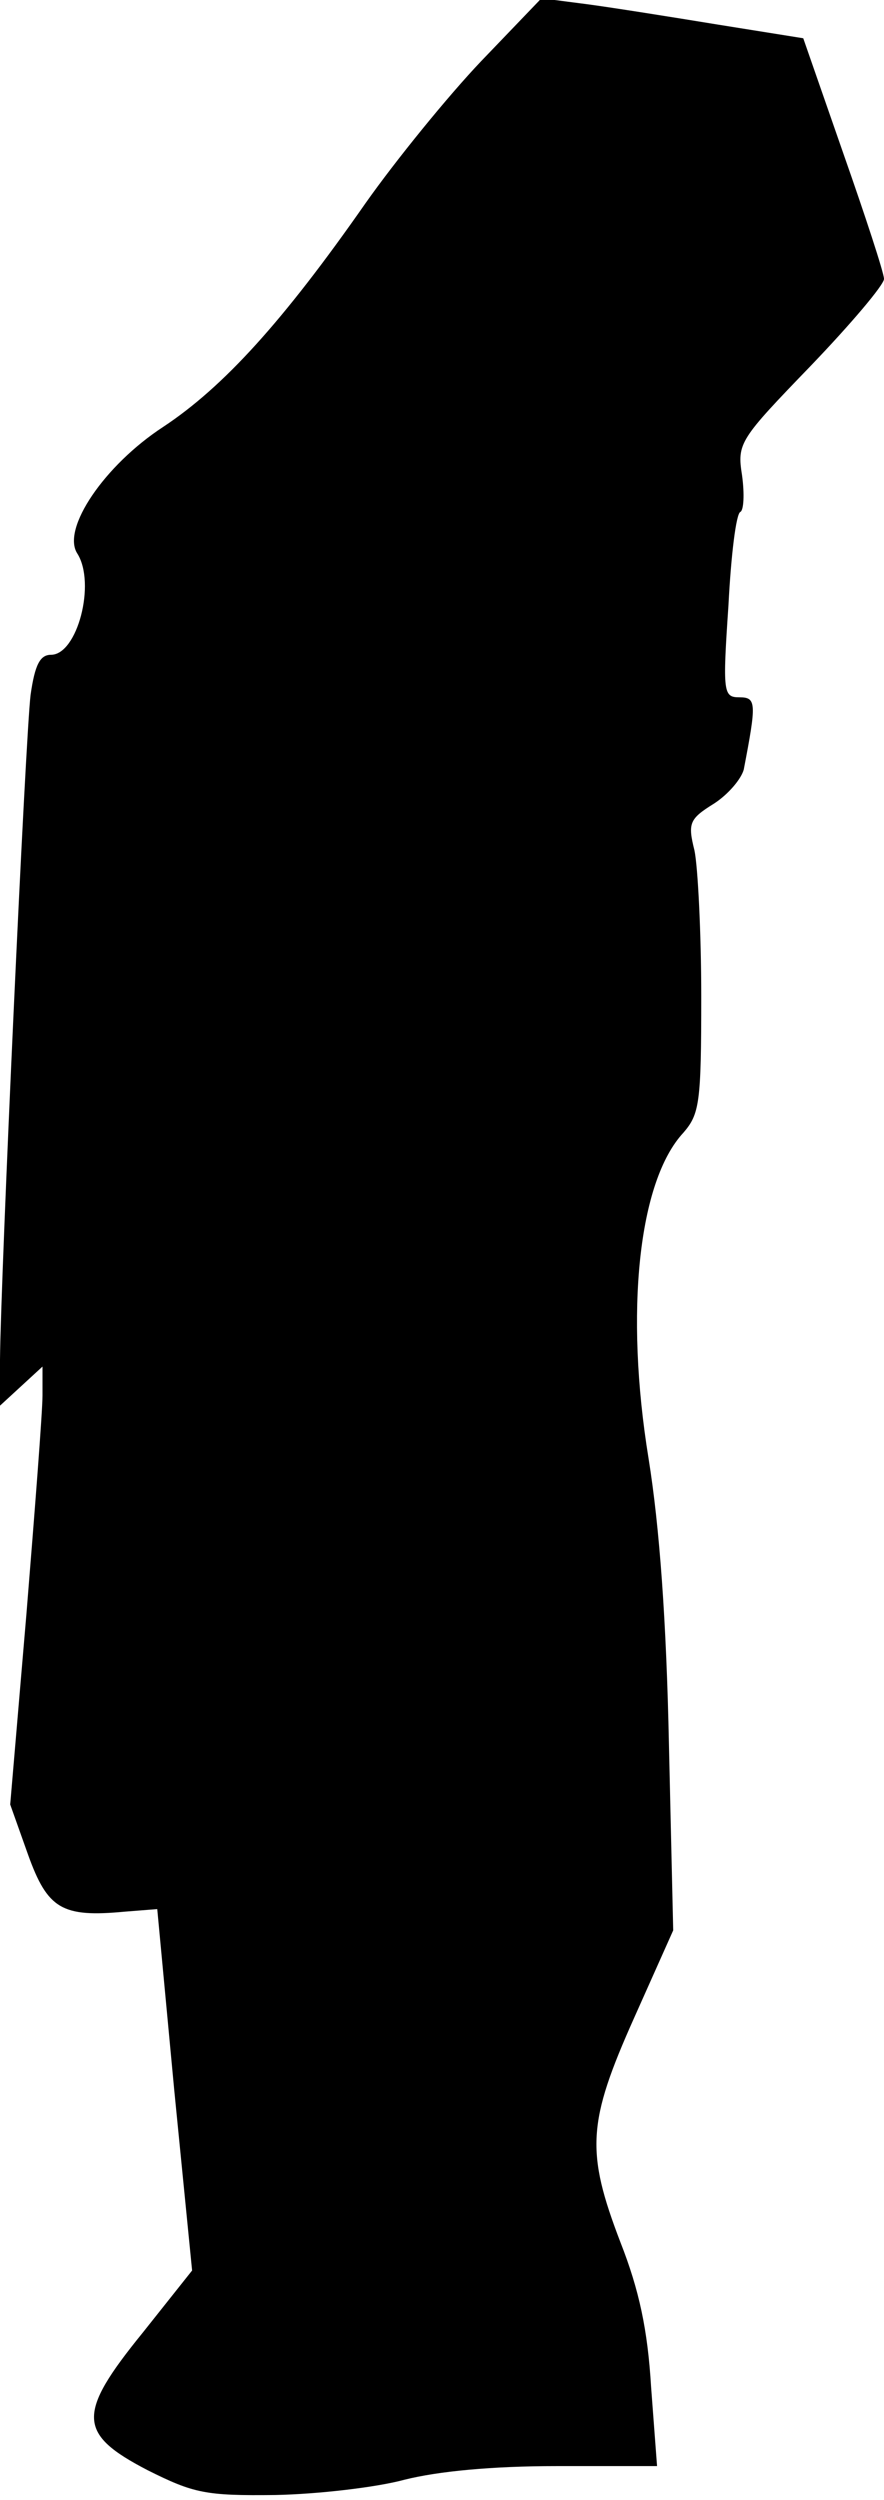 <?xml version="1.0" standalone="no"?>
<!DOCTYPE svg PUBLIC "-//W3C//DTD SVG 20010904//EN"
 "http://www.w3.org/TR/2001/REC-SVG-20010904/DTD/svg10.dtd">
<svg version="1.0" xmlns="http://www.w3.org/2000/svg"
 width="104pt" height="294pt" viewBox="0 0 104 294"
 preserveAspectRatio="xMidYMid meet">
<g transform="translate(0,294) scale(0.1,-0.1)"
fill="#000000" stroke="none">
<path fill="#000000" stroke="none" d="M566 2868 c-39 -41 -100 -116 -136
-167 -97 -139 -167 -216 -238 -263 -69 -45 -120 -120 -101 -149 22 -35 0 -119
-31 -119 -13 0 -19 -12 -24 -47 -6 -48 -35 -680 -36 -782 l0 -54 25 23 25 23
0 -34 c0 -19 -9 -135 -19 -258 l-19 -223 21 -59 c23 -64 40 -74 114 -67 l38 3
20 -213 21 -212 -58 -73 c-78 -96 -77 -119 6 -162 54 -27 68 -30 150 -29 50 1
119 9 152 18 40 10 103 16 179 16 l118 0 -7 93 c-4 67 -14 114 -36 170 -41
107 -39 141 16 264 l46 103 -5 218 c-3 146 -11 256 -24 337 -28 172 -12 326
41 383 19 22 21 35 21 160 0 75 -4 153 -8 172 -8 32 -6 37 23 55 17 11 32 29
35 40 15 78 15 85 -5 85 -19 0 -20 5 -13 108 3 59 9 108 14 110 4 2 5 21 2 43
-6 38 -3 42 81 129 47 49 86 95 86 102 0 7 -22 74 -48 148 l-47 135 -100 16
c-55 9 -124 20 -154 24 l-54 7 -71 -74z"/>
</g>
</svg>

